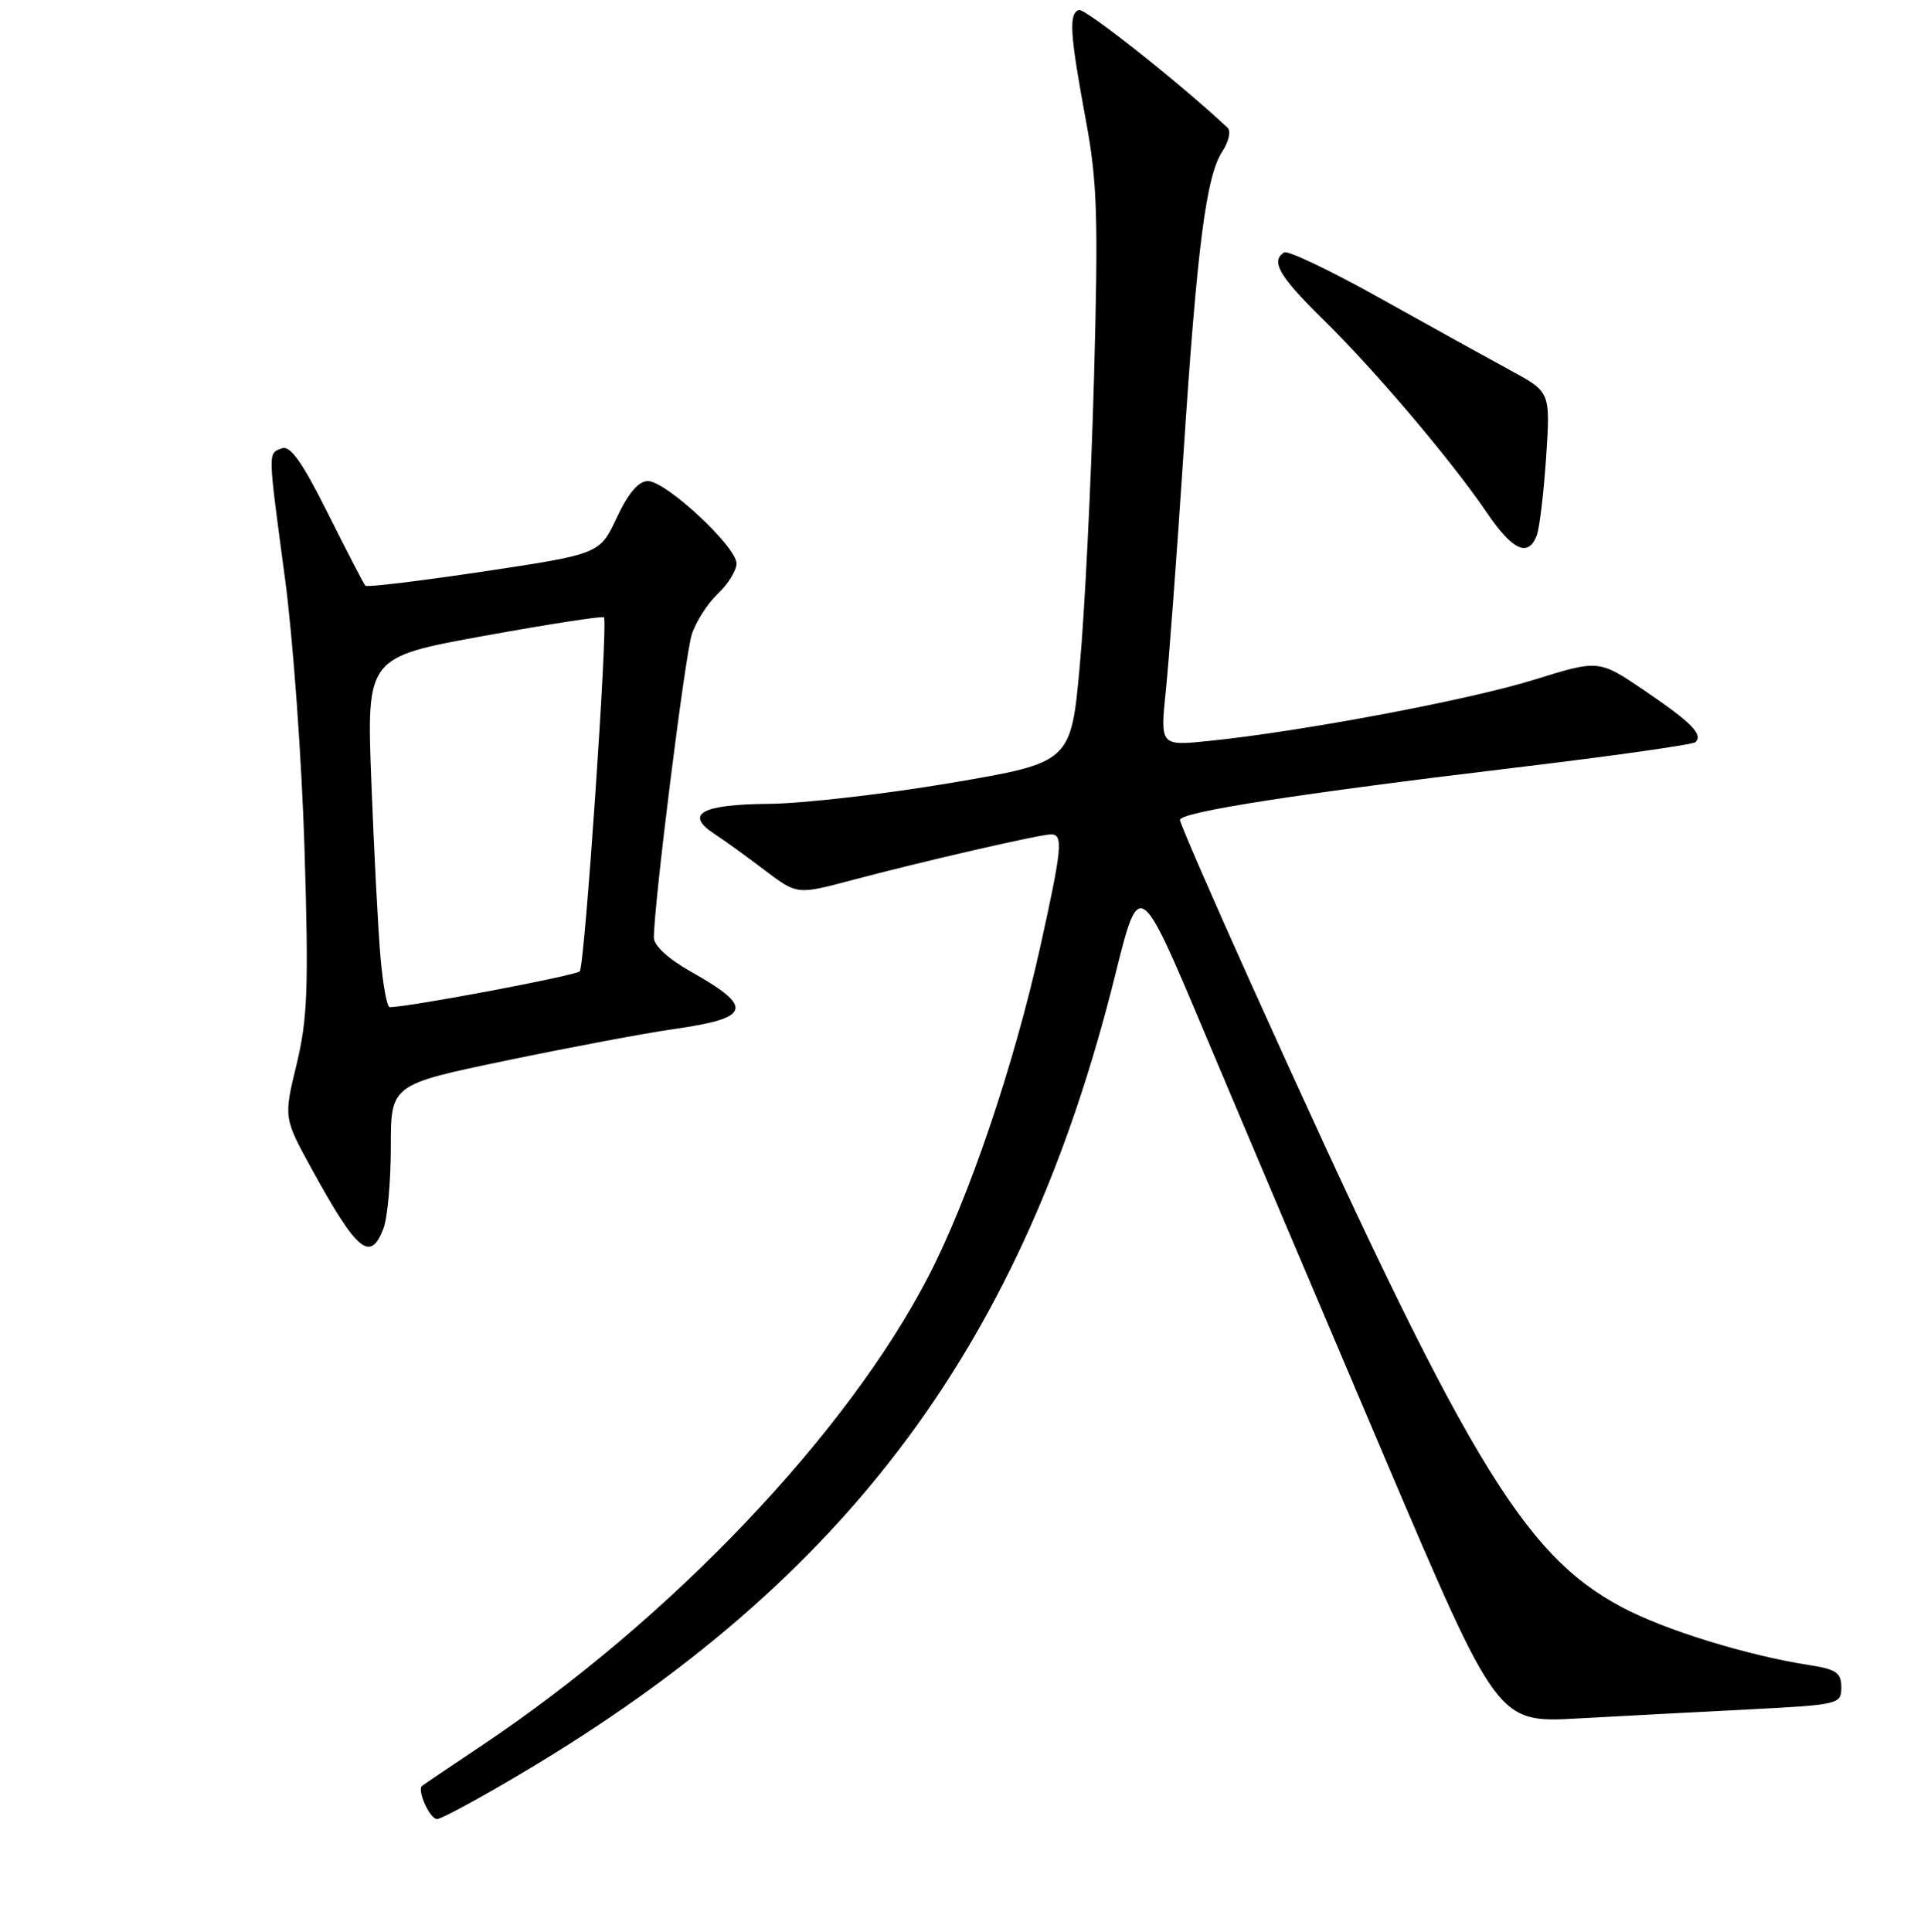 <?xml version="1.0" encoding="UTF-8" standalone="no"?>
<!DOCTYPE svg PUBLIC "-//W3C//DTD SVG 1.1//EN" "http://www.w3.org/Graphics/SVG/1.1/DTD/svg11.dtd" >
<svg xmlns="http://www.w3.org/2000/svg" xmlns:xlink="http://www.w3.org/1999/xlink" version="1.1" viewBox="0 0 256 257">
 <g >
 <path fill="currentColor"
d=" M 69.61 235.79 C 112.91 210.05 136.23 178.64 148.39 129.69 C 151.60 116.80 151.60 116.80 160.38 137.65 C 165.21 149.12 175.94 174.41 184.21 193.85 C 199.26 229.20 199.26 229.20 209.88 228.62 C 215.72 228.30 226.01 227.75 232.75 227.41 C 244.69 226.80 245.00 226.72 245.00 224.48 C 245.00 222.54 244.33 222.07 240.75 221.52 C 232.45 220.23 221.49 216.85 215.78 213.80 C 202.51 206.73 194.93 193.99 166.50 130.95 C 161.28 119.36 157.00 109.52 157.00 109.08 C 157.00 108.03 172.64 105.60 201.75 102.11 C 214.54 100.58 225.27 99.06 225.60 98.73 C 226.63 97.70 225.07 96.12 218.81 91.87 C 212.74 87.75 212.74 87.75 204.12 90.43 C 195.52 93.11 173.27 97.30 160.89 98.57 C 154.36 99.24 154.36 99.24 155.12 91.87 C 155.54 87.82 156.59 73.70 157.46 60.50 C 159.28 32.76 160.48 23.44 162.64 20.14 C 163.49 18.85 163.81 17.43 163.34 17.00 C 157.06 11.11 144.36 1.05 143.55 1.33 C 142.18 1.81 142.35 4.48 144.48 16.00 C 146.01 24.21 146.15 28.90 145.56 50.50 C 145.18 64.25 144.33 81.34 143.68 88.47 C 142.50 101.44 142.50 101.44 126.50 104.16 C 117.70 105.65 106.81 106.90 102.31 106.94 C 93.35 107.01 91.02 108.29 95.05 110.93 C 96.37 111.79 99.39 113.97 101.75 115.77 C 106.06 119.03 106.06 119.03 113.28 117.11 C 122.55 114.64 138.37 111.00 139.85 111.00 C 141.49 111.00 141.32 112.84 138.43 125.88 C 134.92 141.72 128.93 159.39 123.53 169.82 C 112.64 190.84 89.21 215.44 64.07 232.24 C 59.91 235.02 56.35 237.42 56.16 237.58 C 55.45 238.15 57.18 242.00 58.15 242.00 C 58.71 242.00 63.87 239.21 69.61 235.79 Z  M 51.02 163.43 C 51.56 162.02 52.00 157.14 52.00 152.58 C 52.00 144.29 52.00 144.29 67.37 141.09 C 75.83 139.33 85.83 137.45 89.60 136.91 C 99.95 135.45 100.39 134.02 91.97 129.29 C 88.96 127.60 87.00 125.81 87.00 124.75 C 87.00 120.32 91.15 87.16 92.05 84.40 C 92.60 82.69 94.17 80.25 95.53 78.97 C 96.89 77.70 98.00 75.89 98.00 74.96 C 98.00 72.73 88.61 64.00 86.21 64.00 C 84.95 64.00 83.60 65.59 82.07 68.85 C 79.80 73.70 79.80 73.70 64.40 76.02 C 55.93 77.29 48.83 78.15 48.62 77.92 C 48.40 77.69 46.16 73.35 43.62 68.28 C 40.22 61.47 38.62 59.21 37.50 59.64 C 35.63 60.36 35.61 59.70 37.93 77.04 C 38.99 84.99 40.16 101.17 40.52 113.00 C 41.08 131.44 40.93 135.51 39.46 141.61 C 37.74 148.71 37.74 148.71 41.53 155.61 C 47.54 166.54 49.29 167.98 51.02 163.43 Z  M 204.47 71.25 C 204.84 70.29 205.40 65.60 205.72 60.83 C 206.29 52.16 206.29 52.16 201.07 49.33 C 198.20 47.77 190.43 43.47 183.80 39.77 C 177.18 36.06 171.36 33.28 170.88 33.58 C 169.02 34.72 170.21 36.77 176.08 42.53 C 183.05 49.37 193.16 61.31 197.87 68.25 C 201.26 73.23 203.33 74.18 204.47 71.25 Z  M 50.62 127.25 C 50.30 123.54 49.76 113.06 49.41 103.97 C 48.78 87.43 48.78 87.43 64.43 84.59 C 73.04 83.03 80.21 81.92 80.36 82.13 C 80.92 82.89 77.80 128.53 77.14 129.22 C 76.60 129.80 54.46 133.97 51.85 133.99 C 51.49 134.00 50.94 130.96 50.62 127.25 Z "/>
</g>
</svg>